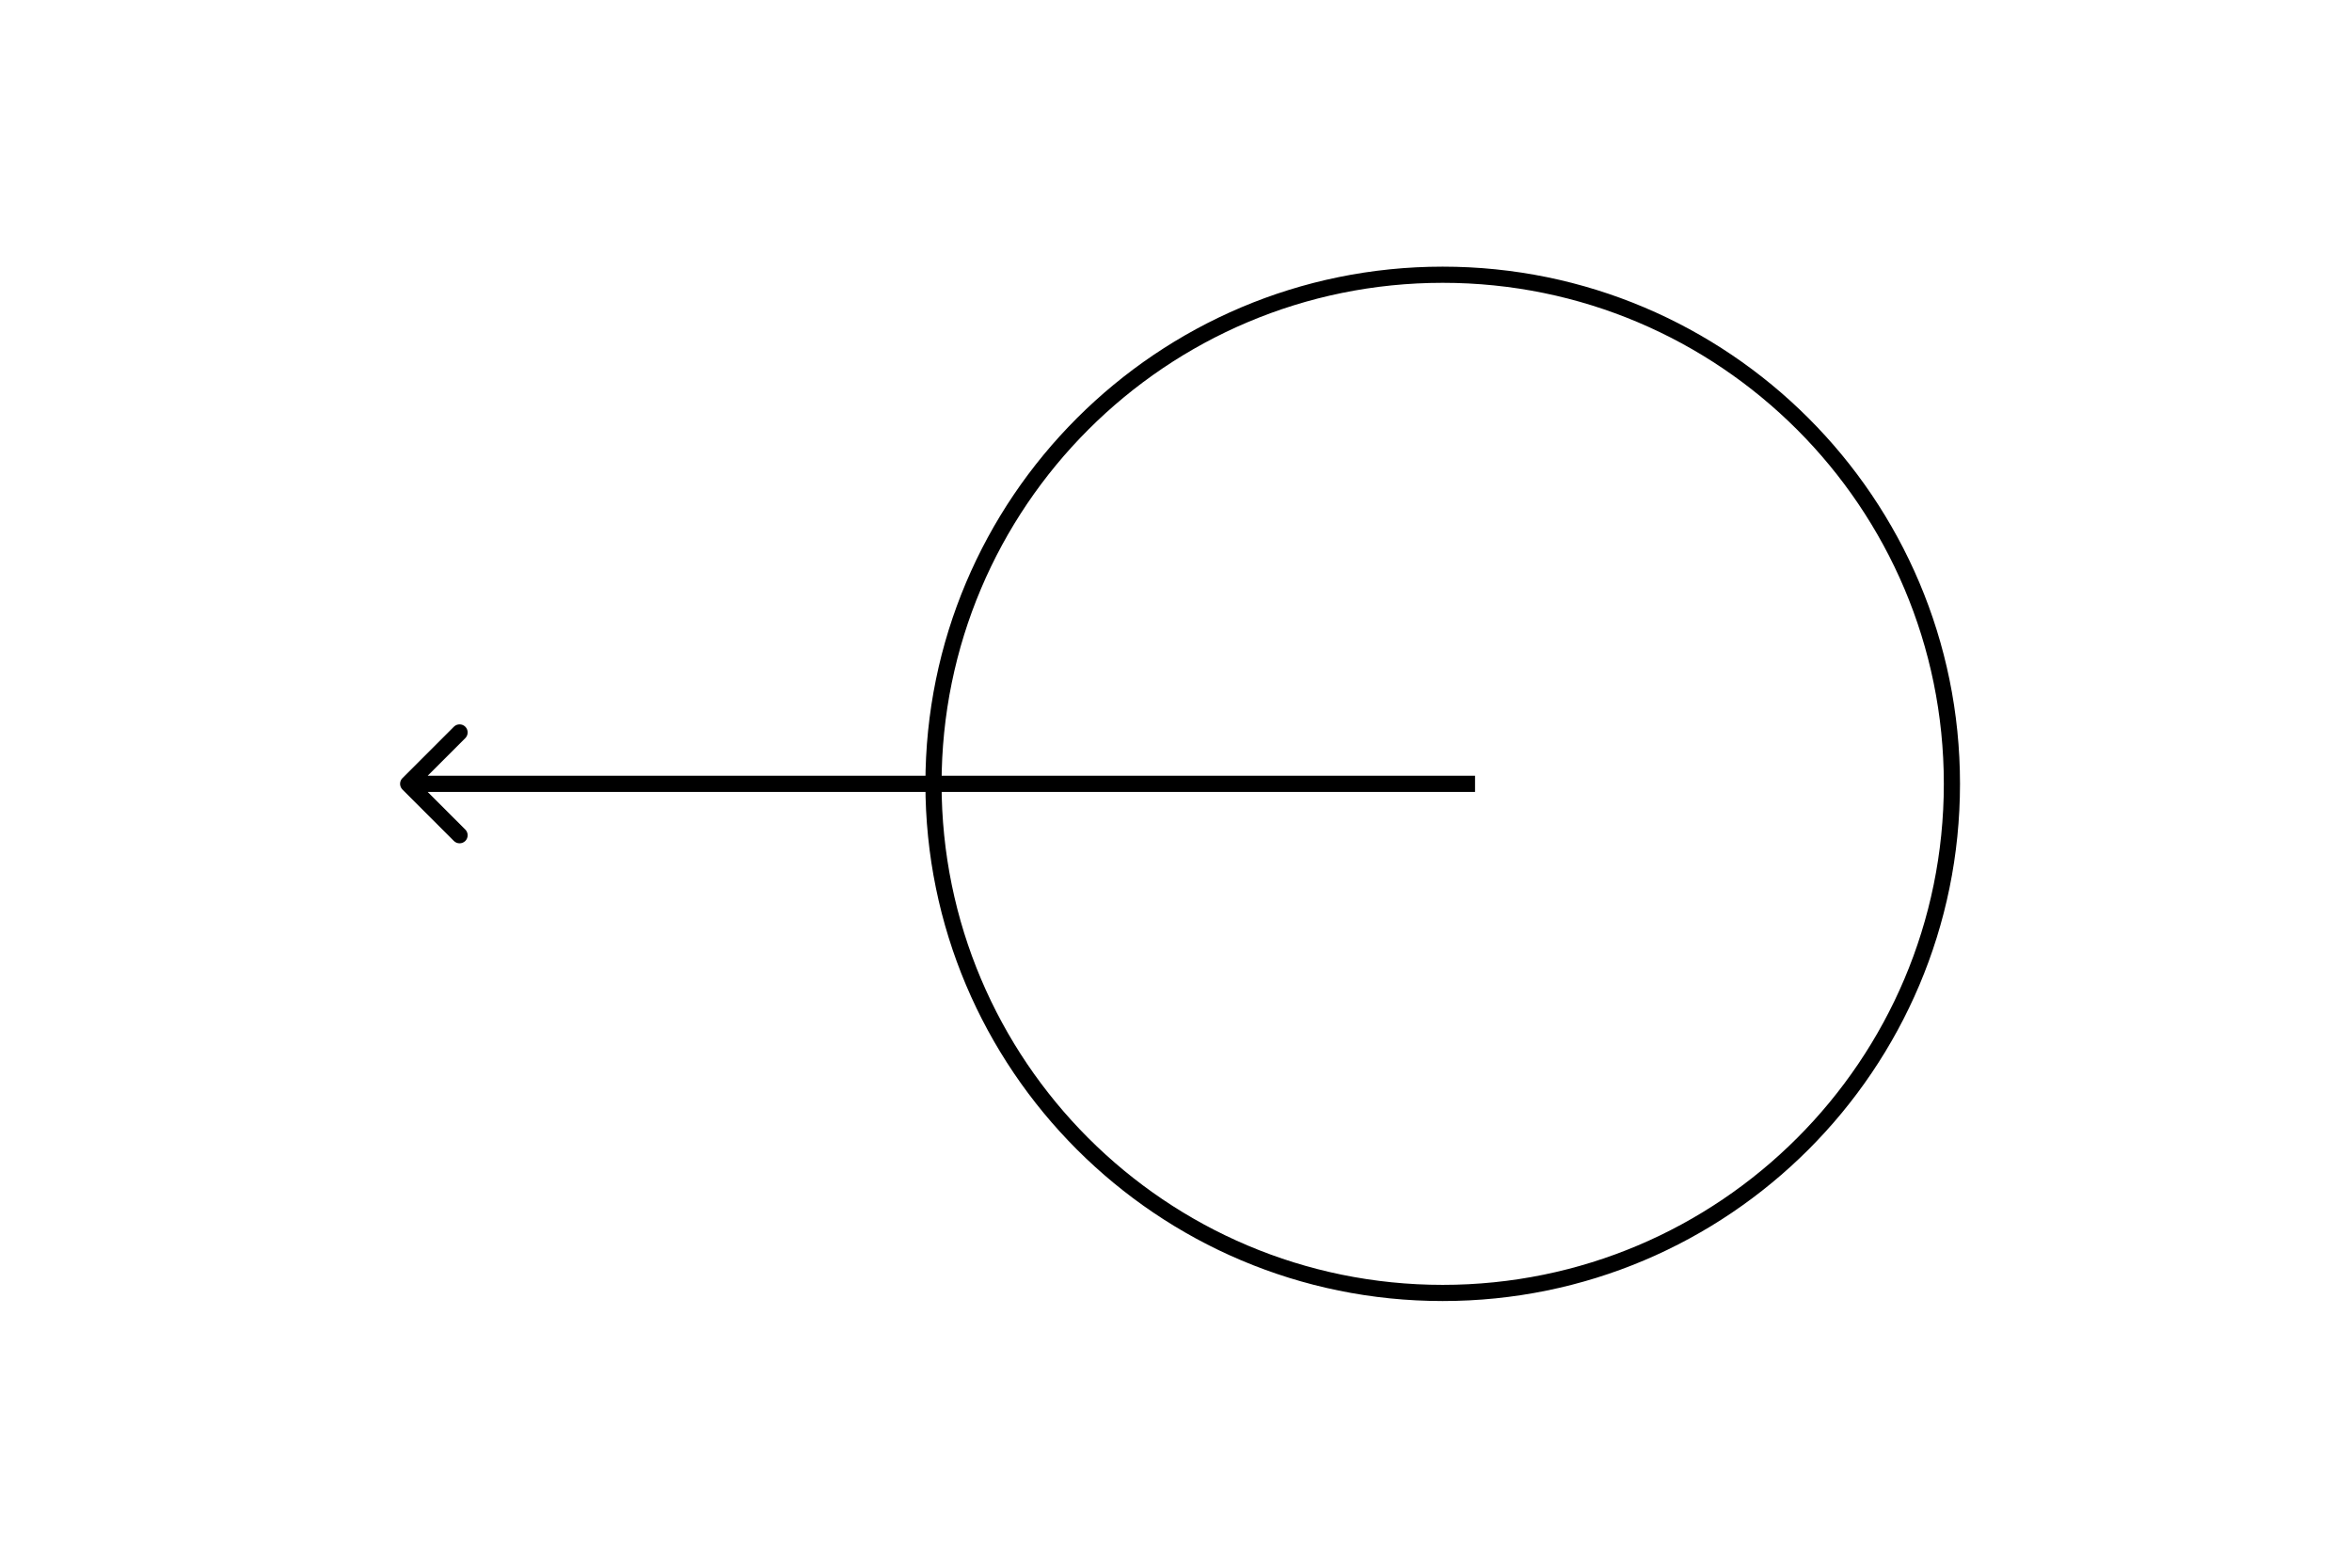 <!-- Generated by IcoMoon.io -->
<svg version="1.1" xmlns="http://www.w3.org/2000/svg" width="96" height="64" viewBox="0 0 32 32">
<title>arrow-left</title>
<path fill="none" stroke-linejoin="miter" stroke-linecap="butt" stroke-miterlimit="4" stroke-width="0.33" stroke="#000" d="M31.835 16c0 5.739-4.653 10.392-10.392 10.392s-10.392-4.653-10.392-10.392c0-5.739 4.653-10.392 10.392-10.392s10.392 4.653 10.392 10.392z"></path>
<path d="M0.213 15.883c-0.064 0.064-0.064 0.169 0 0.233l1.050 1.050c0.064 0.064 0.169 0.064 0.233 0s0.064-0.169 0-0.233l-0.933-0.933 0.933-0.933c0.064-0.064 0.064-0.169 0-0.233s-0.169-0.064-0.233 0l-1.050 1.050zM0.33 16.165h21.773v-0.33h-21.773v0.33z"></path>
</svg>
